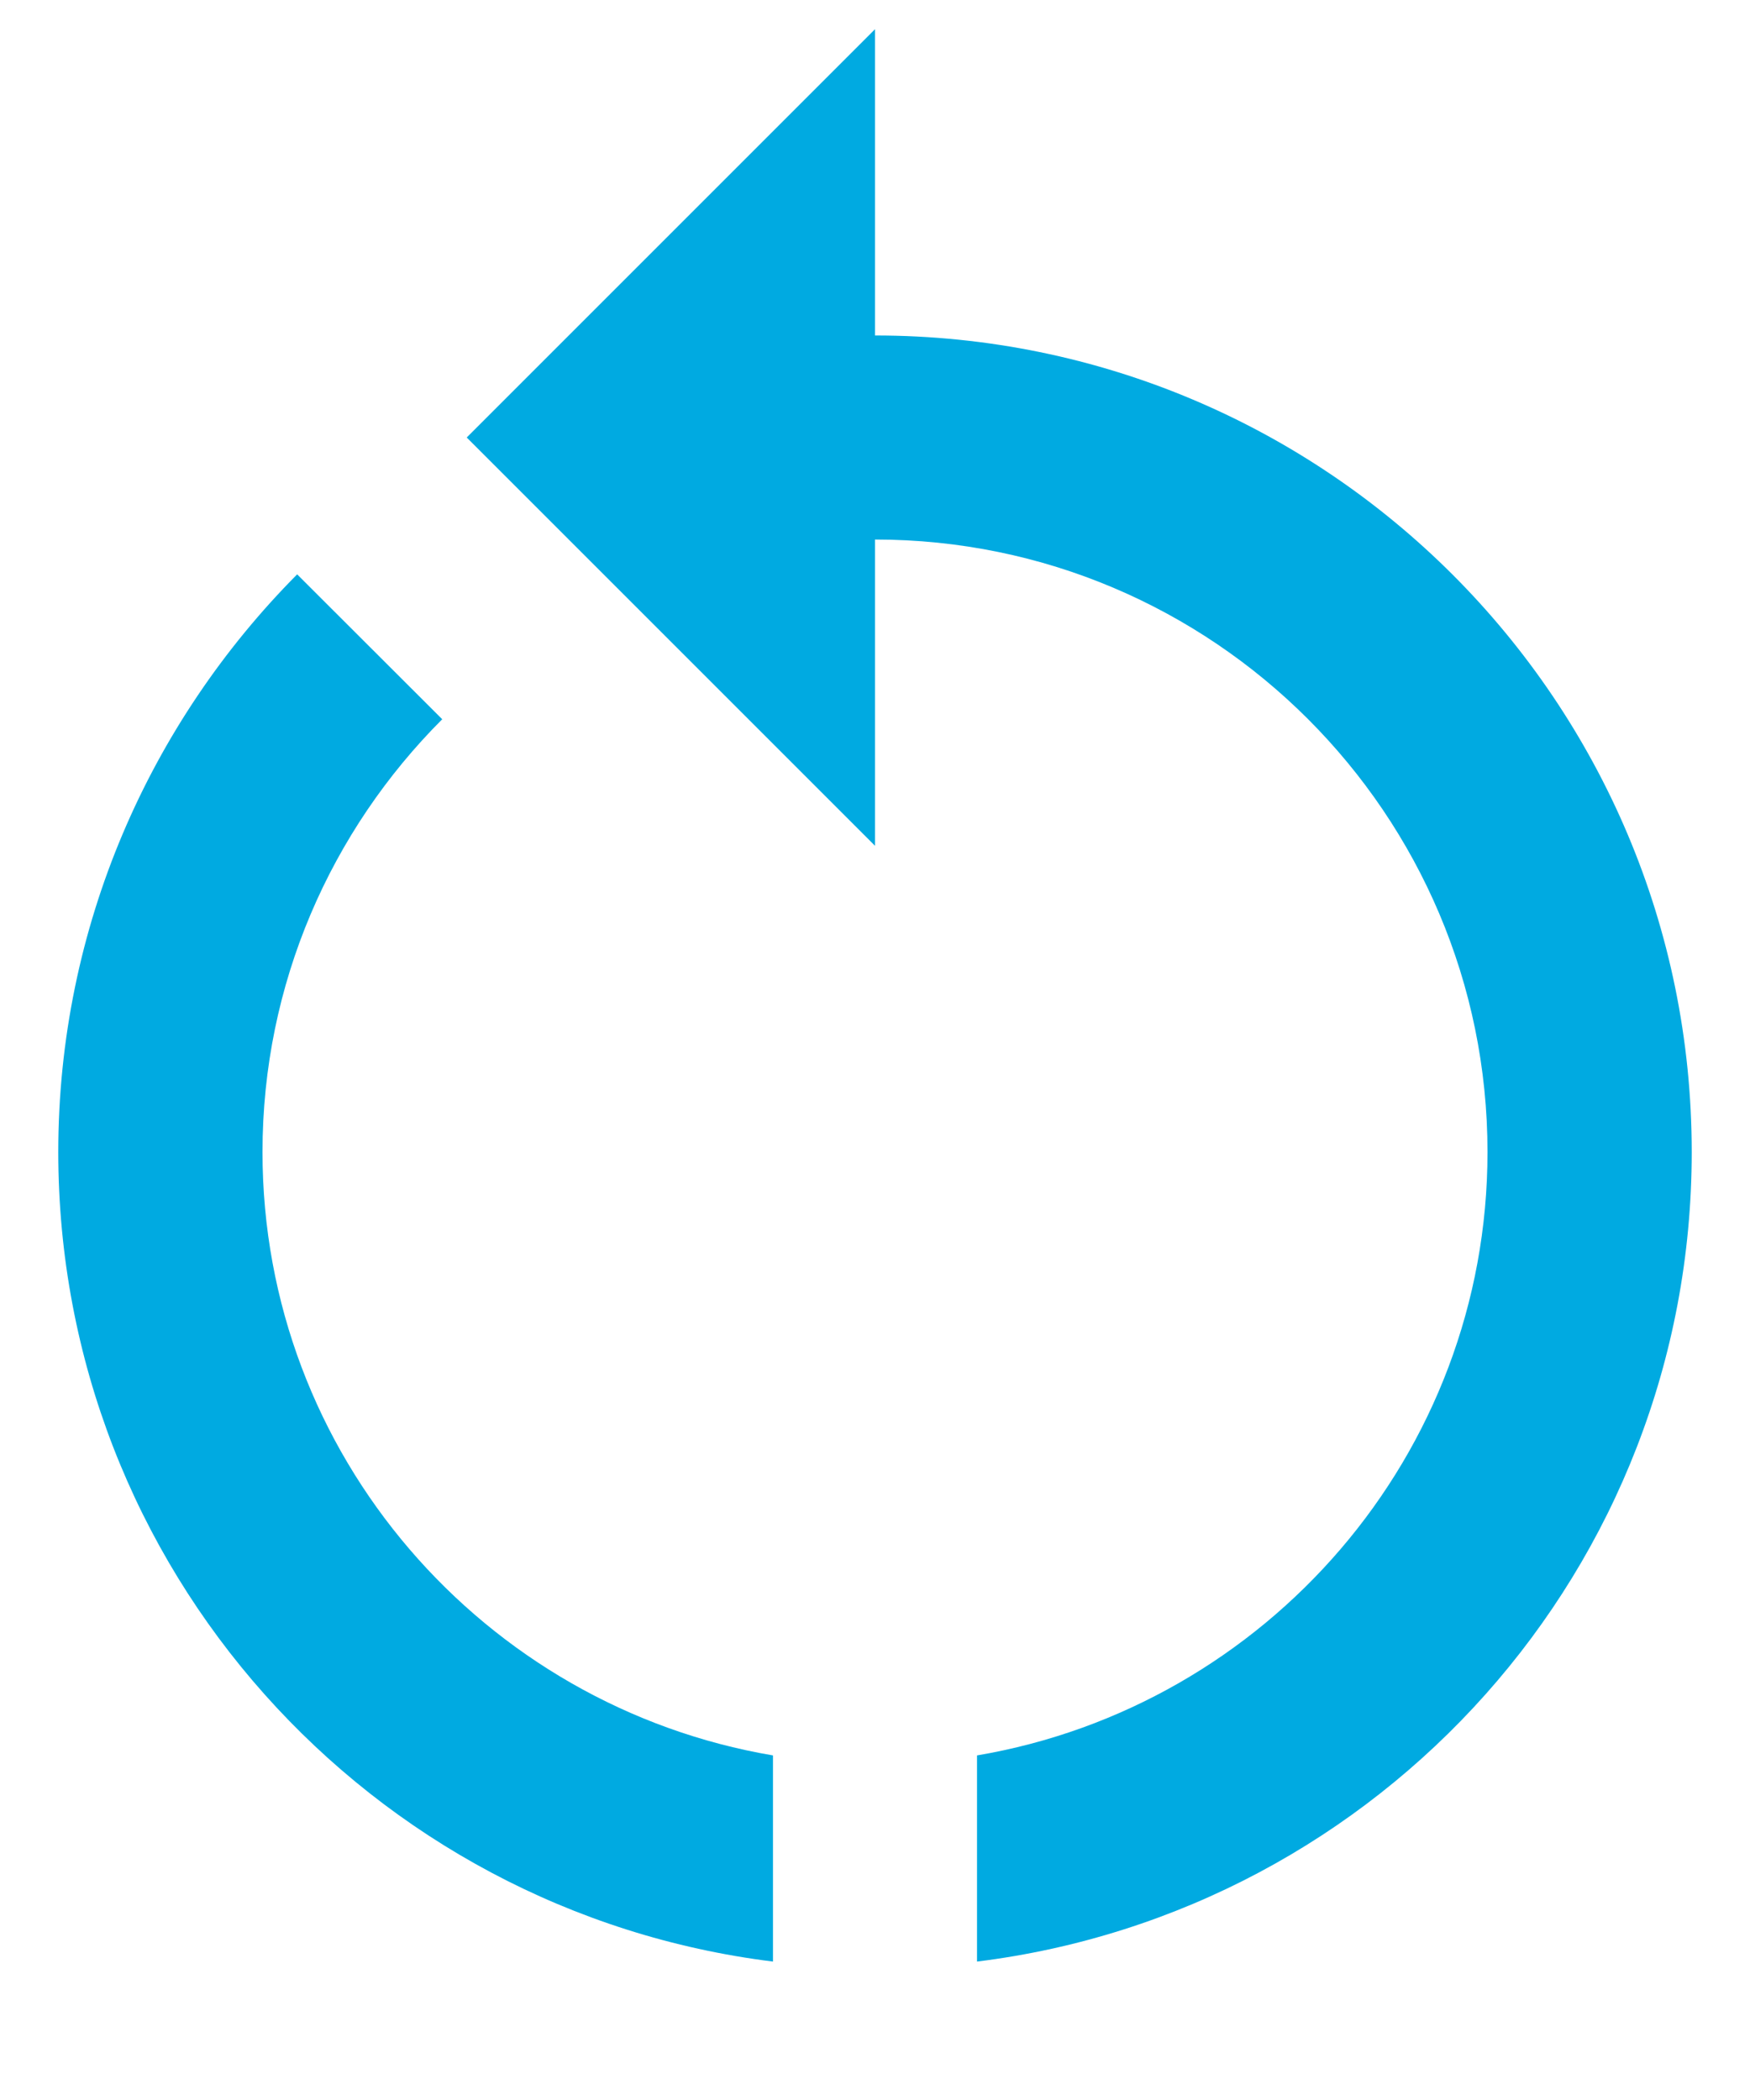 <svg width="10" height="12" viewBox="0 0 10 12" fill="none" xmlns="http://www.w3.org/2000/svg">
<path d="M5 1.917V0.167L2.667 2.5L5 4.833V3.083C6.931 3.083 8.5 4.652 8.5 6.583C8.5 8.316 7.234 9.751 5.583 10.031V11.209C7.888 10.923 9.667 8.963 9.667 6.583C9.667 4.005 7.578 1.917 5 1.917Z" fill="#00AAE1"/>
<path d="M1.5 6.583C1.5 5.621 1.891 4.746 2.527 4.11L1.698 3.282C0.858 4.128 0.333 5.294 0.333 6.583C0.333 8.963 2.113 10.923 4.417 11.209V10.031C2.766 9.751 1.5 8.316 1.5 6.583Z" fill="#00AAE1"/>
</svg>
